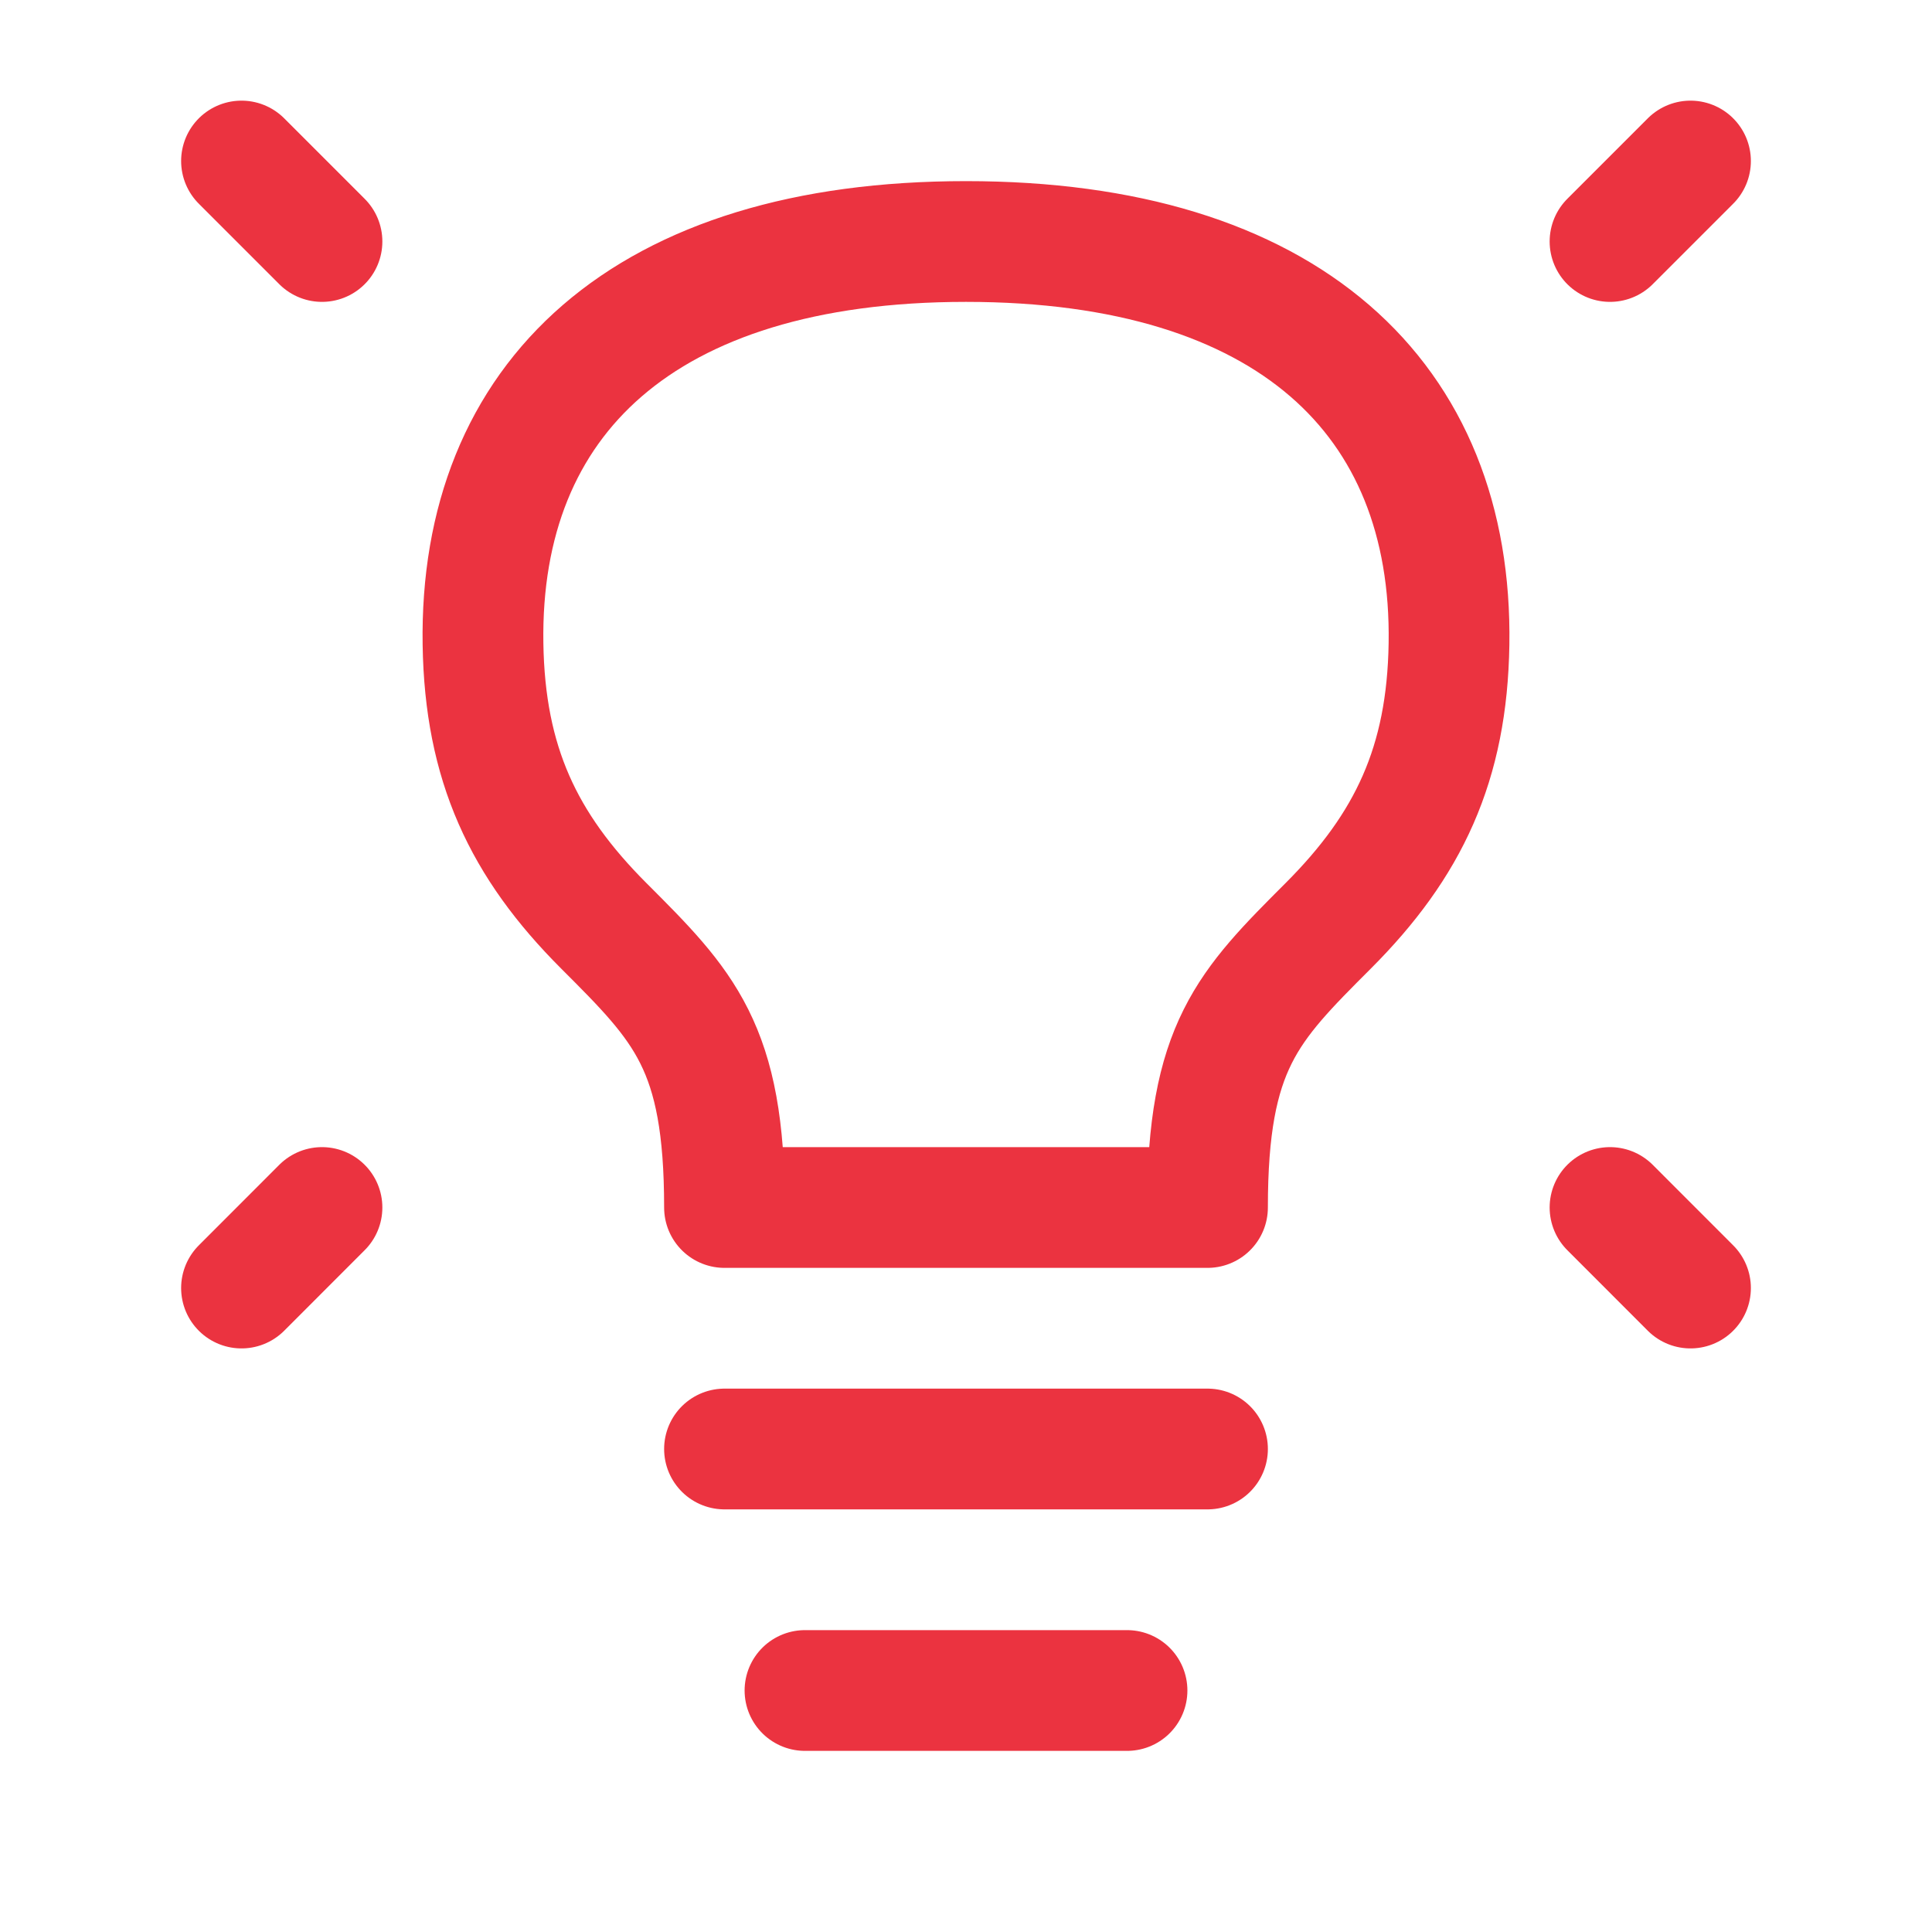 <svg width="32" height="32" viewBox="0 0 32 32" fill="none" xmlns="http://www.w3.org/2000/svg">
<path d="M28 2.667L26.667 4M4 2.667L5.333 4M28 21.334L26.667 20M4 21.334L5.333 20M12 24H20M13.333 28H18.667M16 4C10.667 4 7.936 6.6 8 10.667C8.031 12.65 8.667 14 10 15.334C11.333 16.667 12 17.334 12 20H20C20 17.334 20.667 16.667 22 15.334C23.333 14 23.969 12.65 24 10.667C24.064 6.6 21.333 4 16 4Z" stroke="#EB3340" stroke-width="2" stroke-linecap="round" stroke-linejoin="round"/>
</svg>
